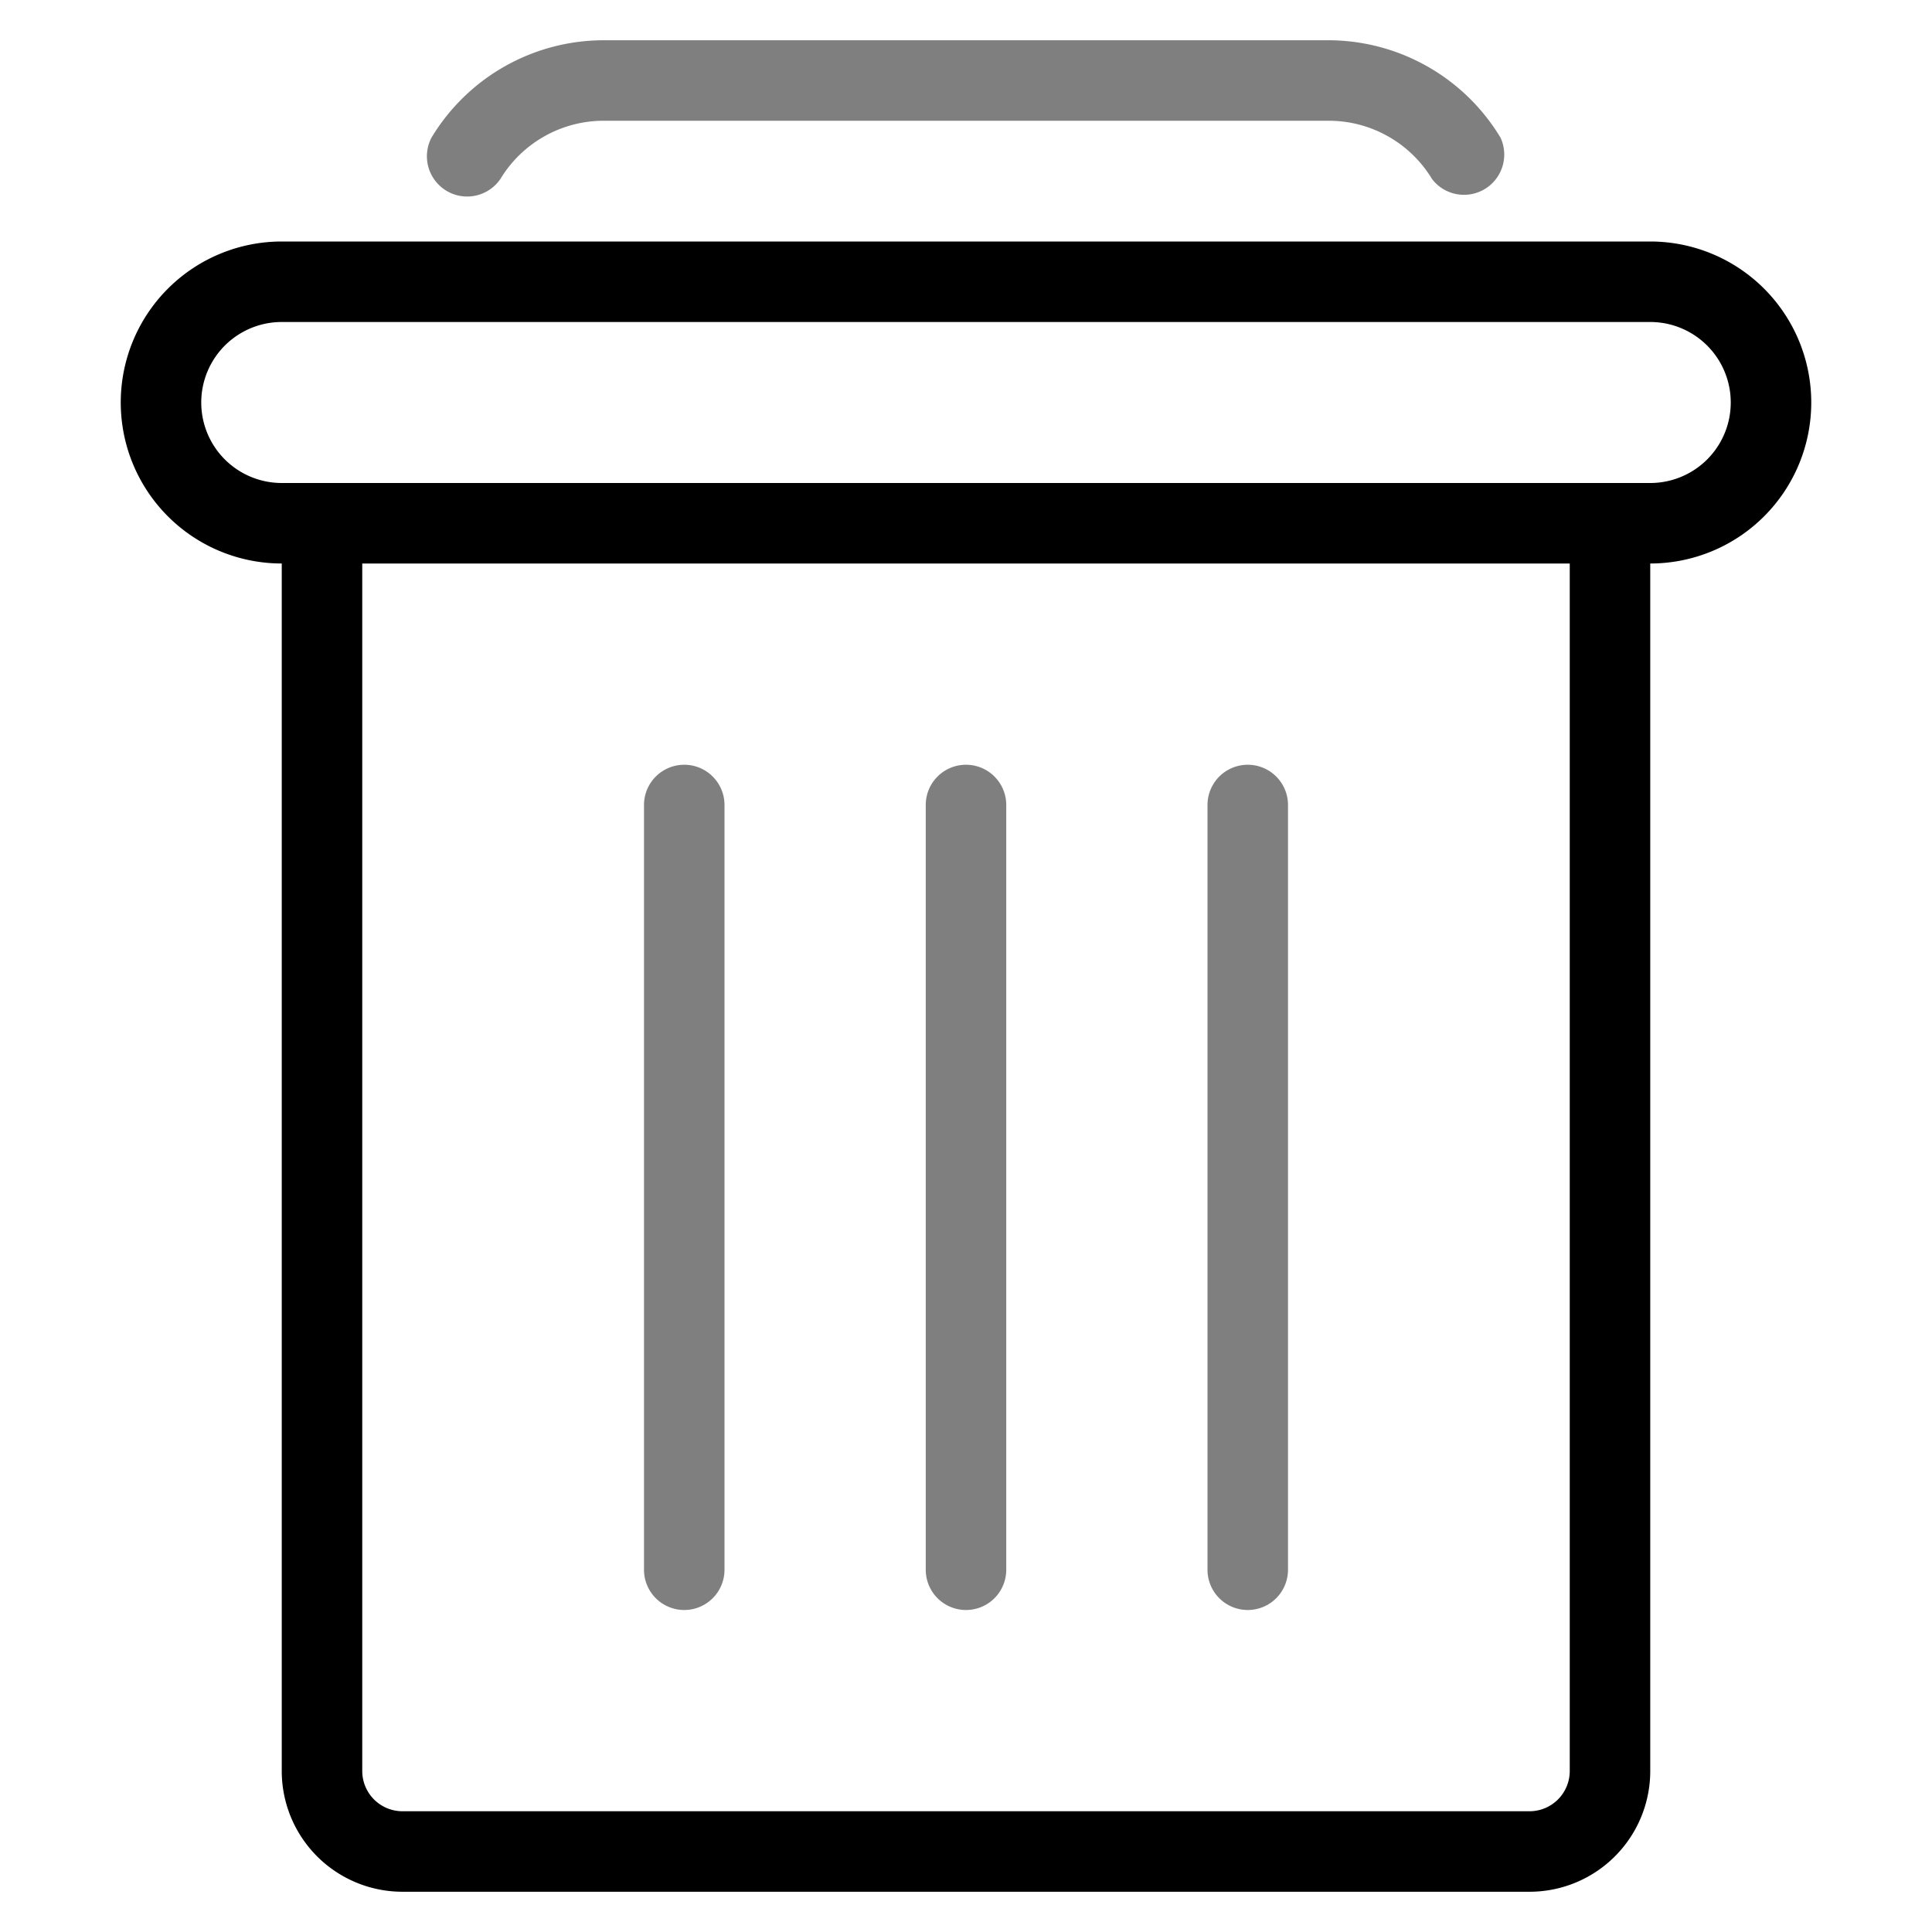 <svg aria-hidden="true" class="svg-spot spotTrash" width="48" height="48" viewBox="0 0 48 48"><path d="M39 14H9v30a1 1 0 0 0 1 1h28a1 1 0 0 0 1-1V14zM7 12h34a2 2 0 1 0 0-4H7a2 2 0 1 0 0 4zm34 2v30a3 3 0 0 1-3 3H10a3 3 0 0 1-3-3V14a4 4 0 1 1 0-8h34a4 4 0 1 1 0 8z"/><path d="M18 39a1 1 0 0 1-2 0V20a1 1 0 0 1 2 0v19zm7 0a1 1 0 0 1-2 0V20a1 1 0 0 1 2 0v19zm7 0a1 1 0 0 1-2 0V20a1 1 0 0 1 2 0v19zM12.43 4.45a1 1 0 0 1-1.71-1.03A5 5 0 0 1 15 1h18a5 5 0 0 1 4.28 2.42 1 1 0 0 1-1.7 1.03A3 3 0 0 0 33 3H15a3 3 0 0 0-2.57 1.45z" opacity=".5"/></svg>